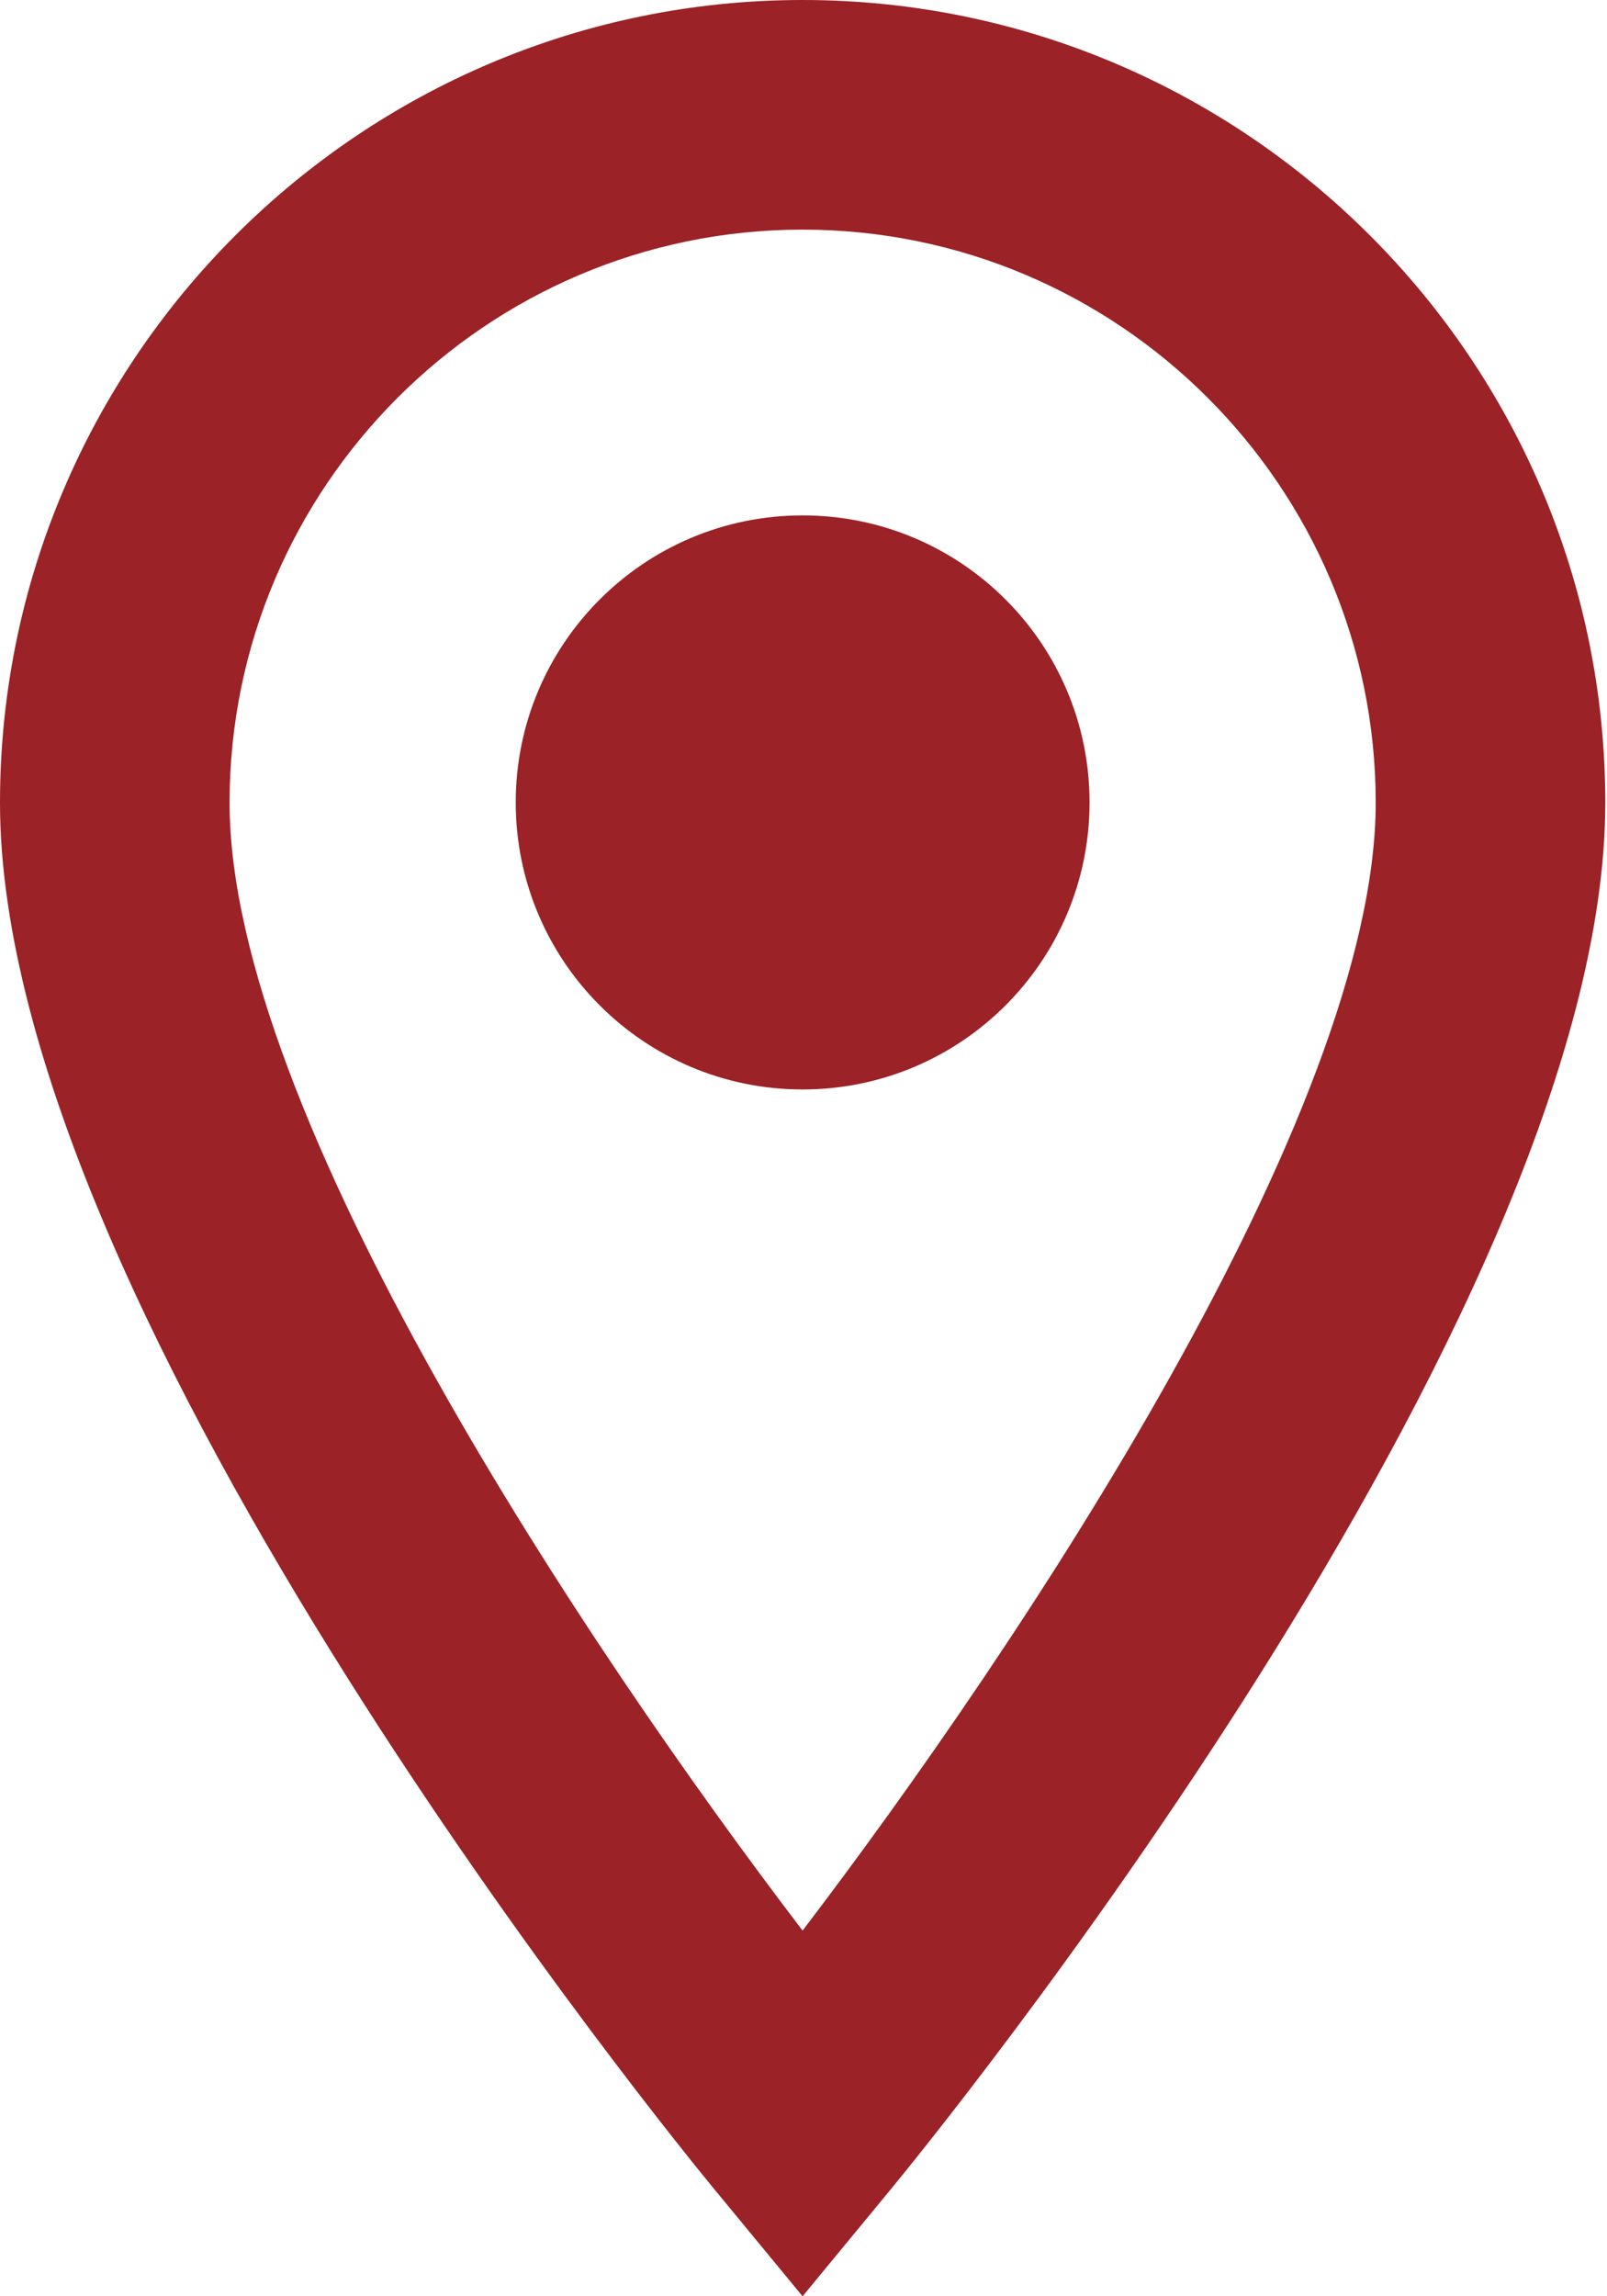 <svg width="14" height="20" viewBox="0 0 14 20" fill="none" xmlns="http://www.w3.org/2000/svg">
<path d="M6.992 9.489C5.612 9.489 4.493 8.37 4.493 6.989C4.493 5.608 5.612 4.489 6.992 4.489C8.373 4.489 9.492 5.608 9.492 6.989C9.492 8.37 8.373 9.489 6.992 9.489Z" fill="#9B2226"/>
<path d="M6.992 0C3.137 0 0 3.137 0 6.992C0 11.475 5.967 18.758 6.221 19.065L6.992 20L7.763 19.065C8.017 18.757 13.985 11.475 13.985 6.992C13.985 3.136 10.848 0 6.992 0ZM6.992 16.815C5.114 14.353 2 9.701 2 6.992C2 4.24 4.24 2 6.992 2C9.745 2 11.985 4.24 11.985 6.992C11.985 9.697 8.87 14.351 6.992 16.815Z" fill="#9B2226"/>
</svg>
